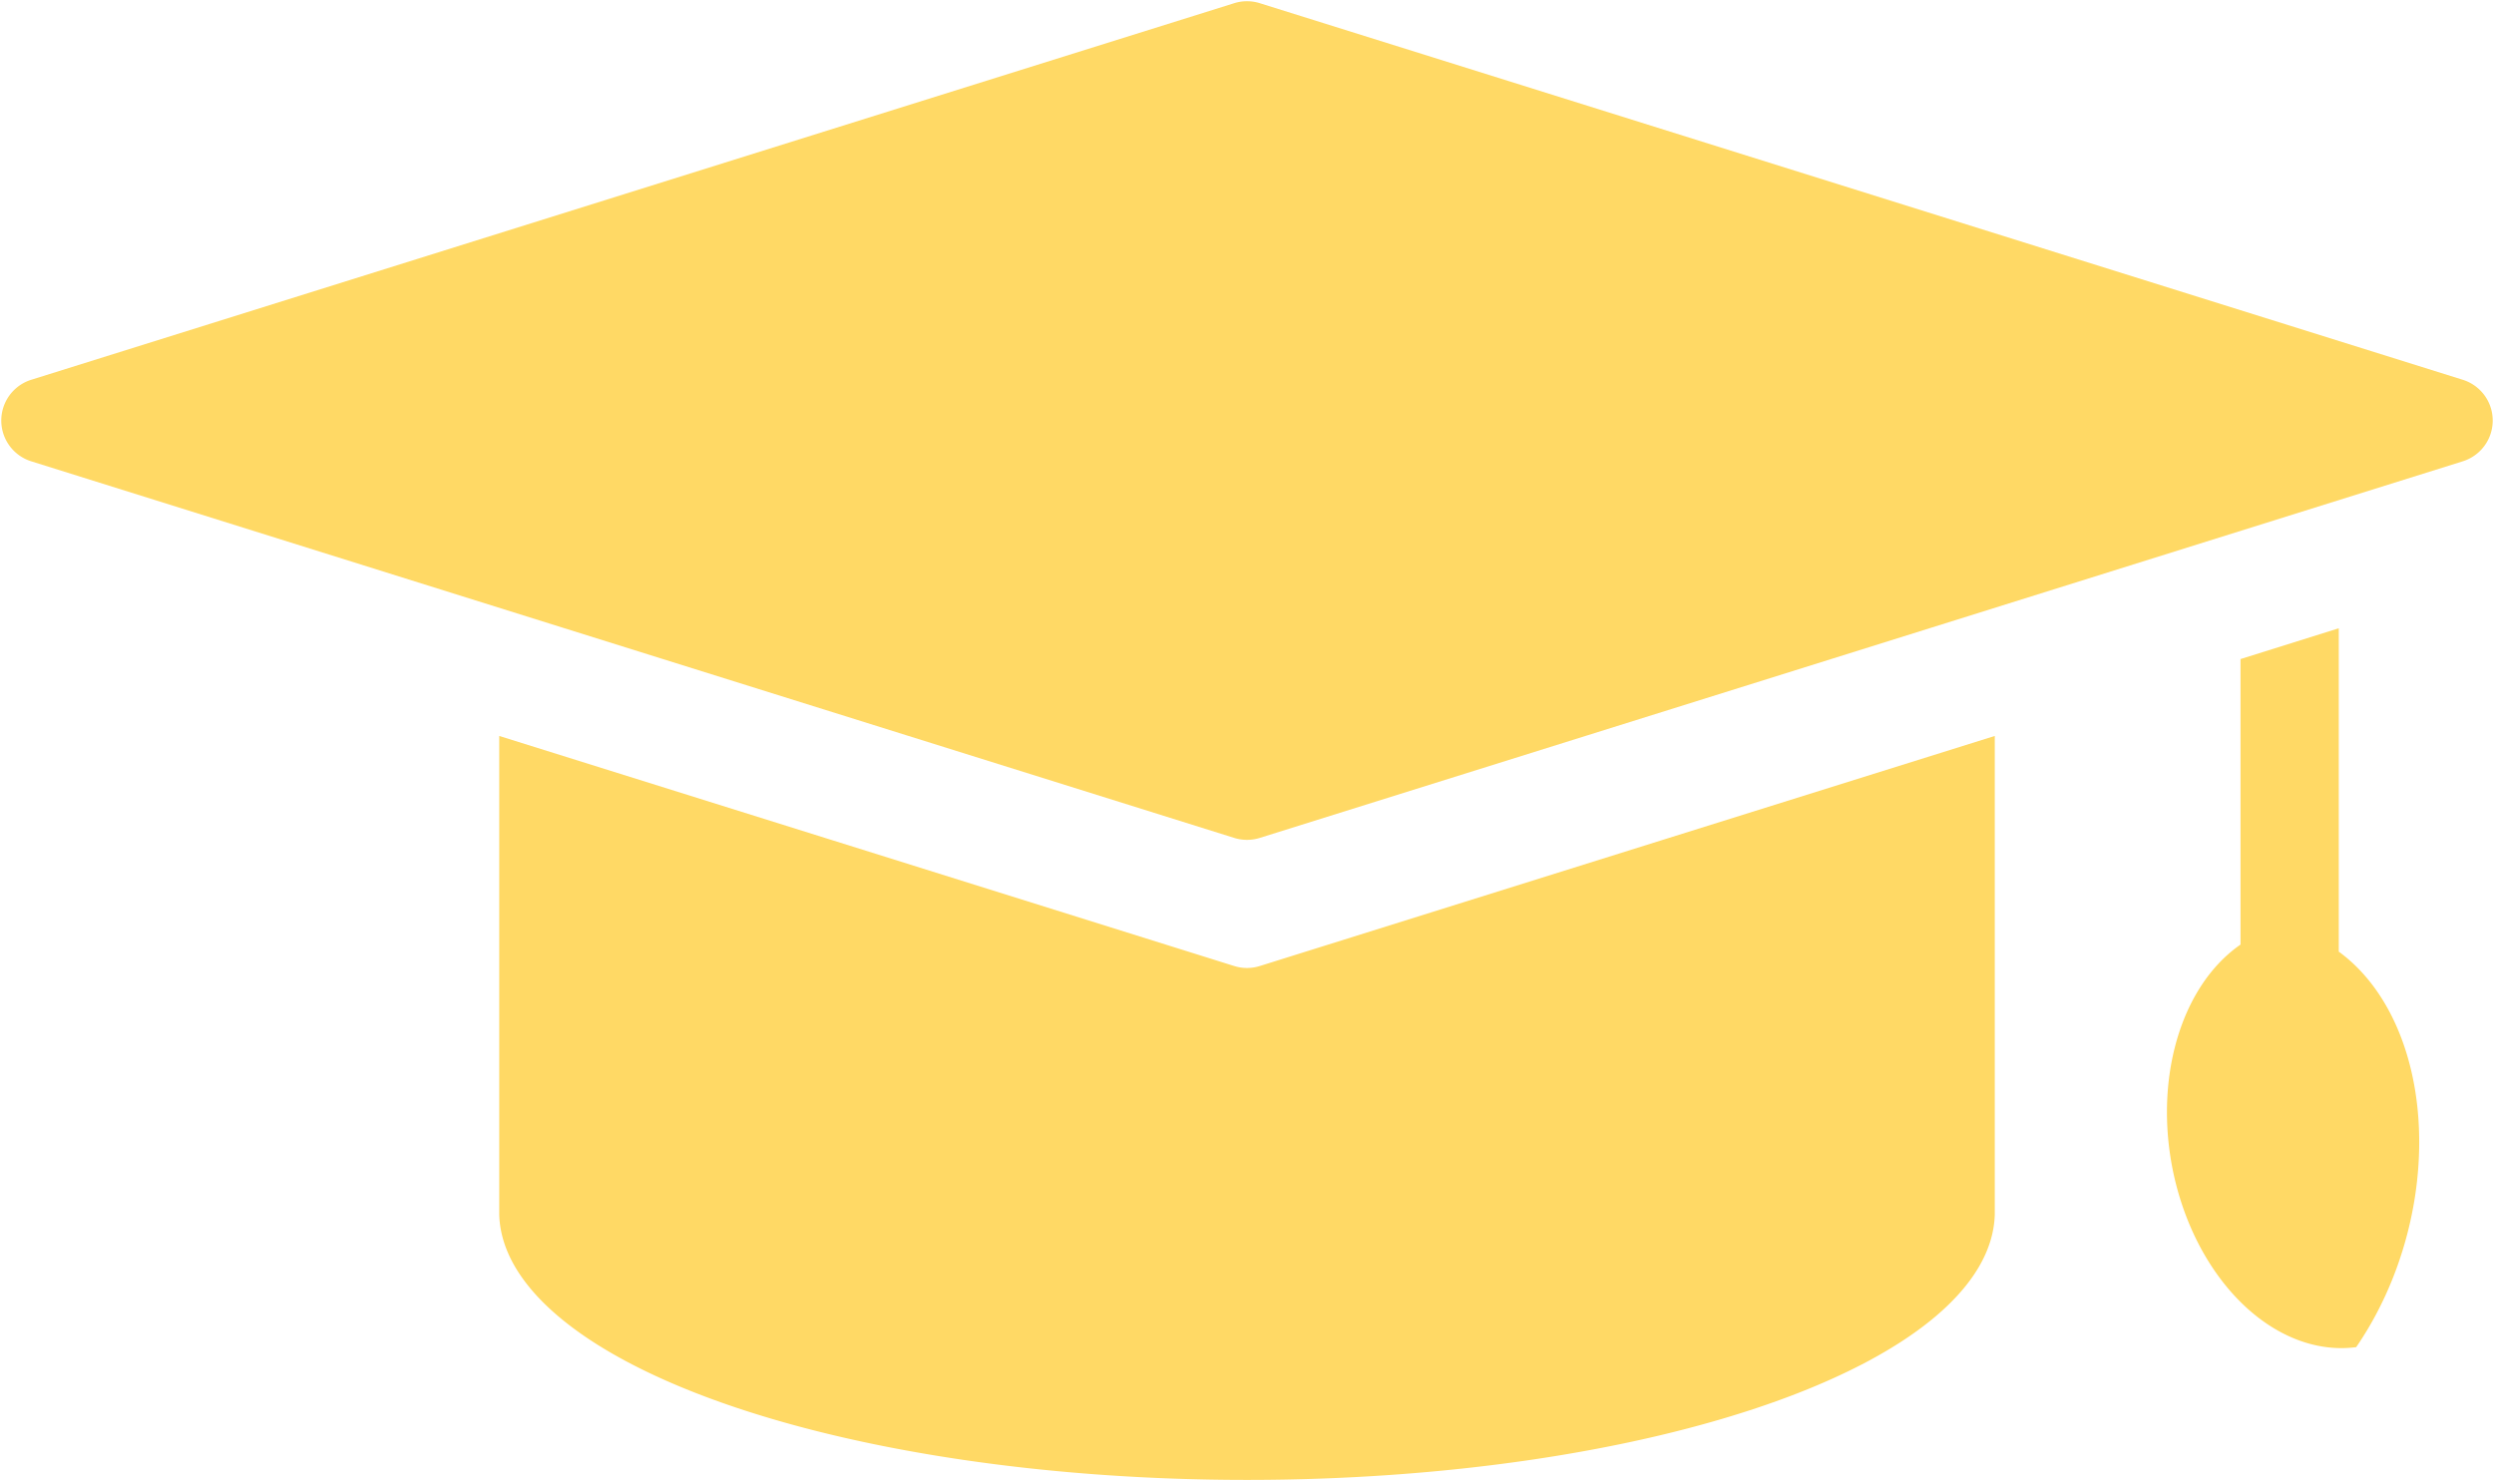 <?xml version="1.0" encoding="UTF-8" standalone="no"?>
<!DOCTYPE svg PUBLIC "-//W3C//DTD SVG 1.1//EN" "http://www.w3.org/Graphics/SVG/1.1/DTD/svg11.dtd">
<!-- Generiert durch Microsoft Visio, SVG Export education.svg Zeichenblatt-1 -->
<svg xmlns="http://www.w3.org/2000/svg" xmlns:xlink="http://www.w3.org/1999/xlink" xmlns:ev="http://www.w3.org/2001/xml-events"
		xmlns:v="http://schemas.microsoft.com/visio/2003/SVGExtensions/" width="3.441in" height="2.048in"
		viewBox="0 0 247.74 147.436" xml:space="preserve" color-interpolation-filters="sRGB" class="st2">
	<v:documentProperties v:langID="1031" v:metric="true" v:viewMarkup="false"/>

	<style type="text/css">
	<![CDATA[
		.st1 {fill:#ffd965;stroke:none;stroke-linecap:round;stroke-linejoin:round;stroke-width:0.24}
		.st2 {fill:none;fill-rule:evenodd;font-size:12px;overflow:visible;stroke-linecap:square;stroke-miterlimit:3}
	]]>
	</style>

	<g v:mID="0" v:index="1" v:groupContext="foregroundPage">
		<title>Zeichenblatt-1</title>
		<v:pageProperties v:drawingScale="1" v:pageScale="1" v:drawingUnits="19" v:shadowOffsetX="8.99993"
				v:shadowOffsetY="-8.99993"/>
		<g id="shape15-1" v:mID="15" v:groupContext="shape" transform="translate(0.12,-0.12)">
			<title>Tabelle.15</title>
			<path d="M222.44 65.6 L222.44 93.97 A21.241 15.372 -100 0 0 233.93 133.97 A26.52 18.737 -75.09 0 0 232.2 94.67 L232.2
						 62.54 L222.44 65.6 ZM49.47 73.24 L49.47 120.8 A74.284 26.639 -180 0 0 198.03 120.8 L198.03 73.24 L125.02
						 96.1 A4.245 4.245 0 0 1 122.48 96.1 L49.47 73.24 ZM125.02 83.37 L244.52 45.95 A4.245 4.245 -180
						 0 0 244.52 37.85 L125.02 0.43 A4.245 4.245 -180 0 0 122.48 0.43 L2.98 37.85 A4.245 4.245 -180 0
						 0 2.98 45.95 L122.48 83.37 A4.245 4.245 -180 0 0 125.02 83.37 Z" class="st1"/>
		</g>
	</g>
</svg>
